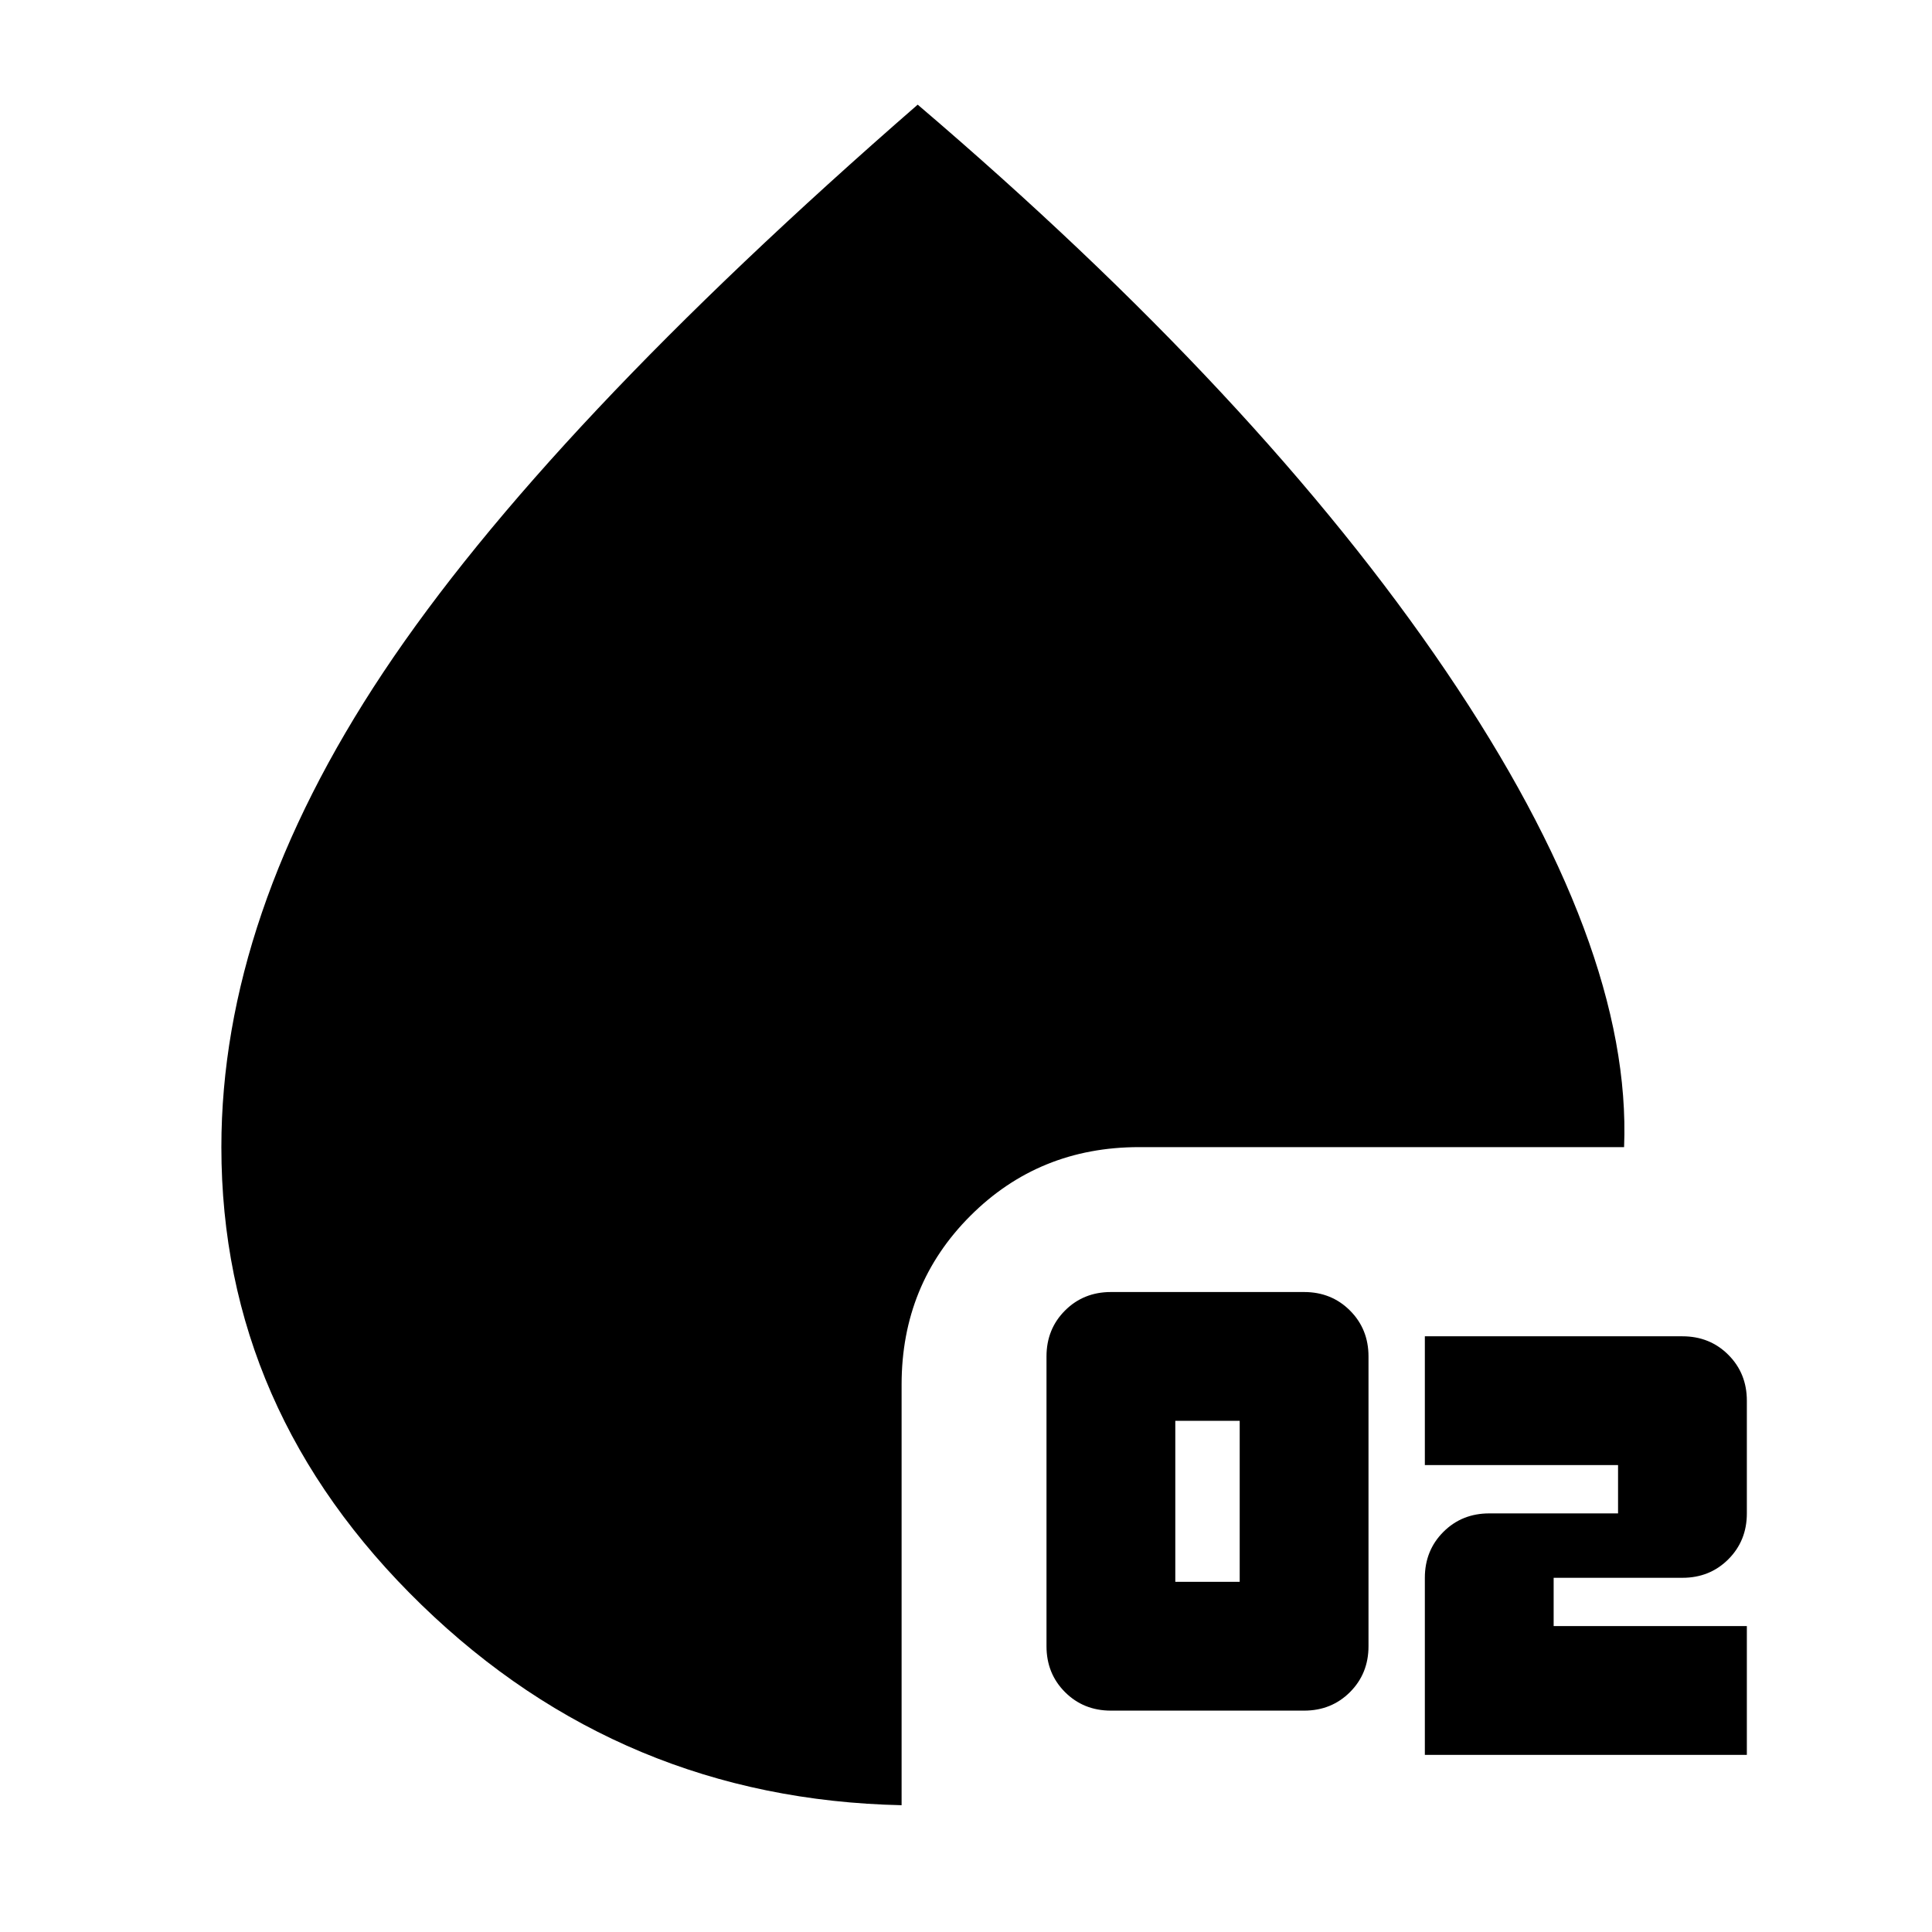 <svg xmlns="http://www.w3.org/2000/svg" height="20" viewBox="0 -960 960 960" width="20"><path d="M552-110q-13.6 0-22.8-9.2-9.2-9.2-9.2-22.8v-144q0-13.6 9.2-22.8 9.2-9.2 22.8-9.2h96q13.6 0 22.8 9.2 9.2 9.2 9.2 22.8v144q0 13.6-9.2 22.8-9.2 9.2-22.8 9.2h-96Zm32-64h32v-80h-32v80Zm124 86v-88q0-13.6 9.2-22.8 9.2-9.2 22.8-9.2h64v-24h-96v-64h128q13.6 0 22.8 9.2 9.2 9.2 9.2 22.8v56q0 13.6-9.2 22.8-9.2 9.2-22.8 9.2h-64v24h96v64H708ZM448-63q-139-3-238.5-99.5T110-390q0-115 80.5-236T456-908q170 145 262.5 281.5T807-390H566q-49.7 0-83.85 34.15Q448-321.7 448-272v209Z"/></svg>